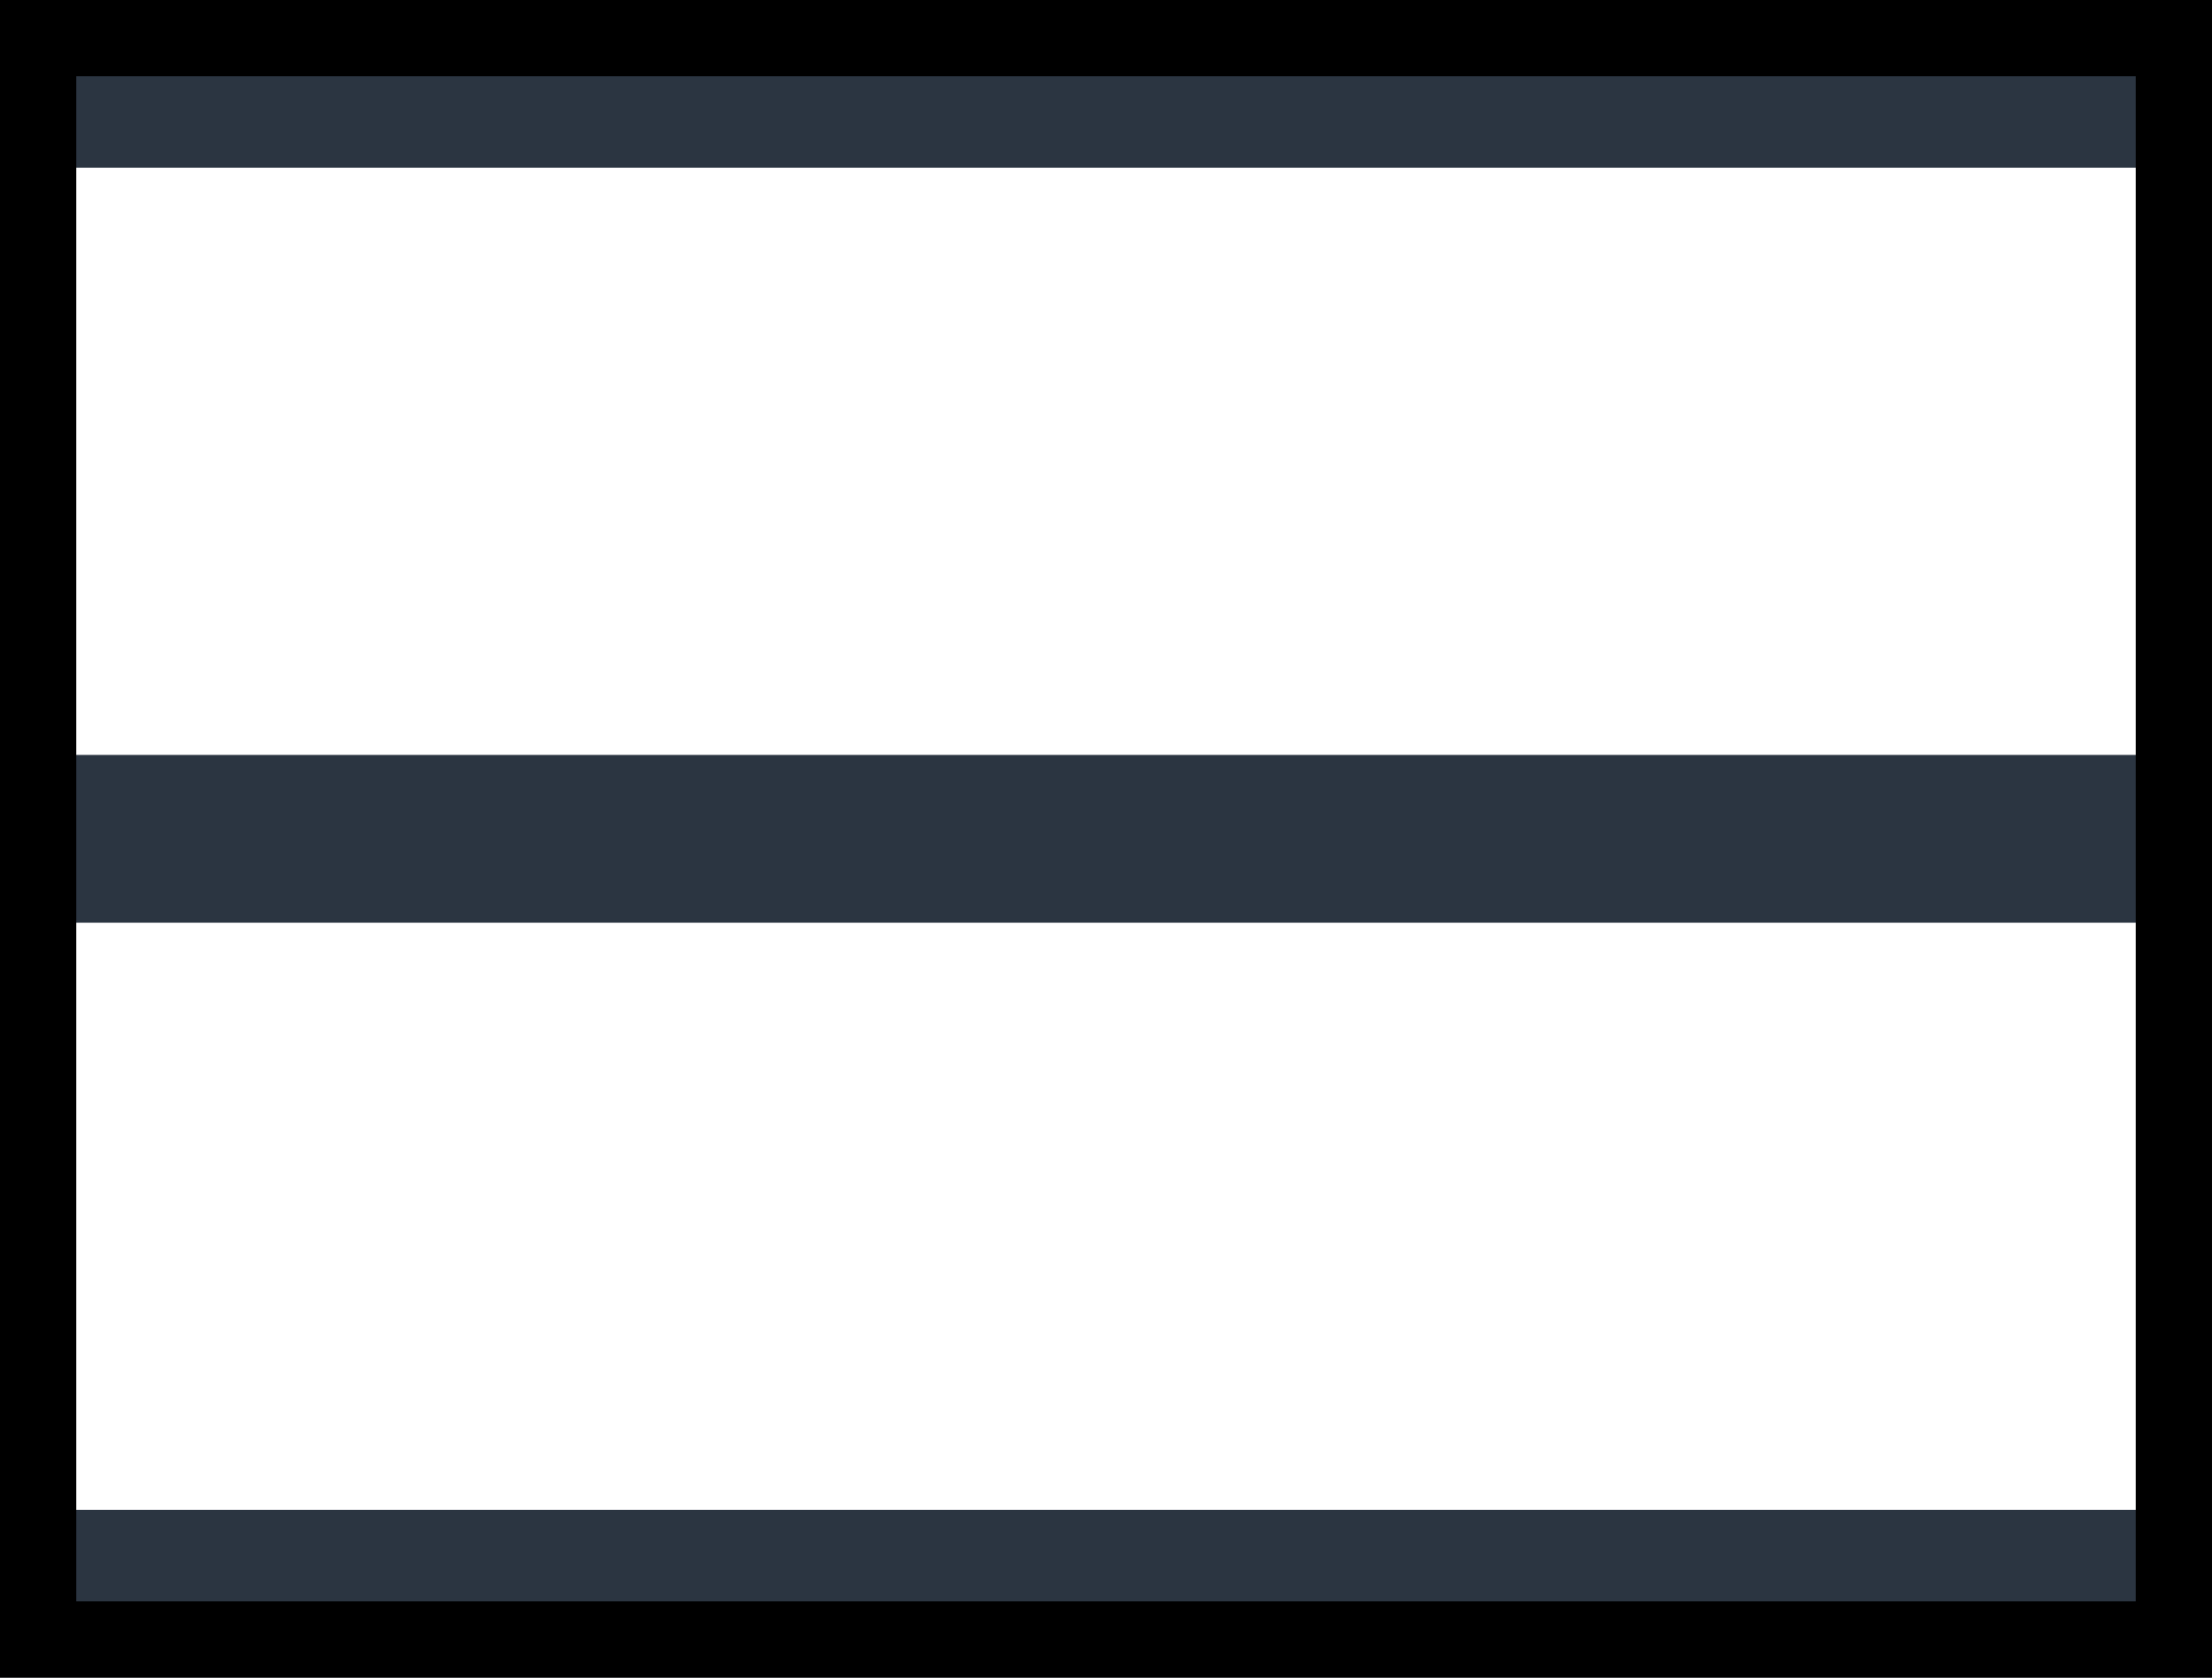 <svg width="29" height="22" viewBox="0 0 29 22" fill="none" xmlns="http://www.w3.org/2000/svg">
<path d="M29 0H0V2.2H29V0Z" fill="#2B3541"/>
<path d="M29 9.9H0V12.1H29V9.9Z" fill="#2B3541"/>
<path d="M29 19.8H0V22H29V19.8Z" fill="#2B3541"/>
<rect x="0.5" y="0.5" width="28" height="21" stroke="black"/>
</svg>
